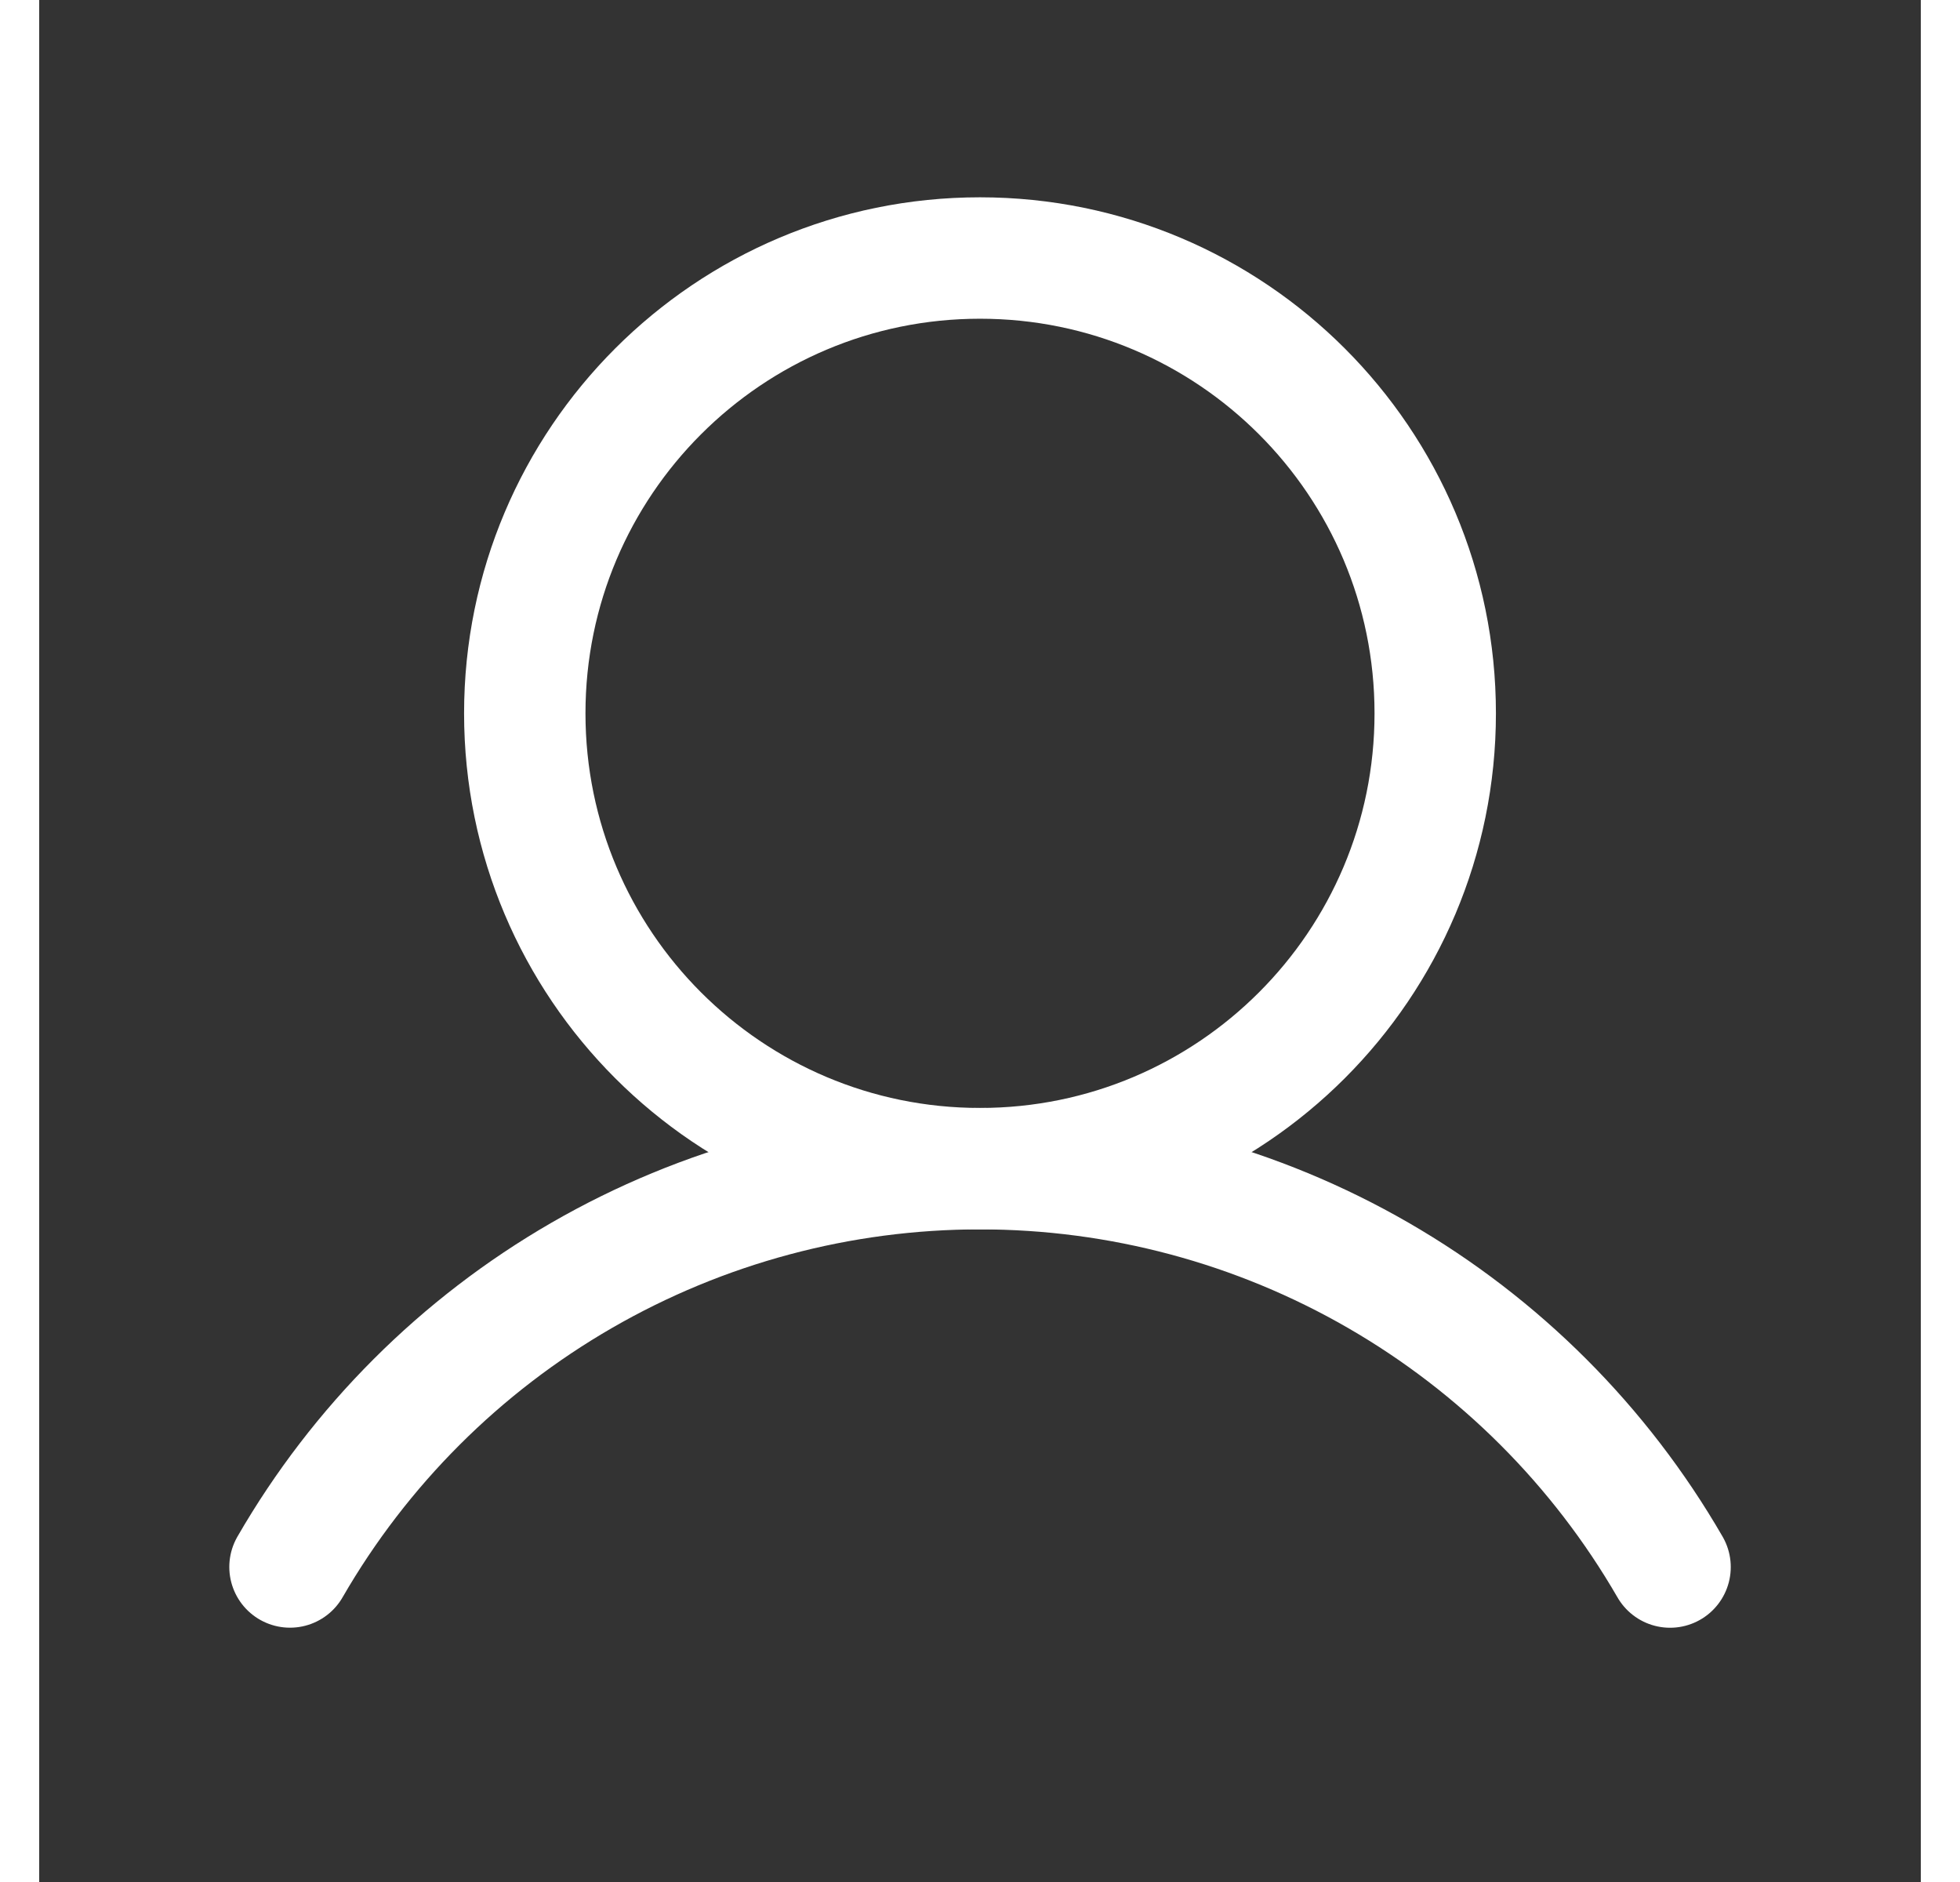 <svg width="25" height="24" viewBox="0 0 31 31" fill="none" xmlns="http://www.w3.org/2000/svg">
<rect x="0" y="0" width="31" height="31" fill="#333333" stroke="none"/>
<path d="M15.5 19.25C19.642 19.25 23 15.892 23 11.75C23 7.608 19.642 4.25 15.5 4.25C11.358 4.25 8 7.608 8 11.75C8 15.892 11.358 19.25 15.5 19.25Z" stroke="#ffffff" stroke-width="2" stroke-linecap="round" stroke-linejoin="round"/>
<path d="M4.132 25.811C5.284 23.816 6.941 22.16 8.937 21.008C10.933 19.856 13.196 19.25 15.5 19.25C17.804 19.25 20.068 19.856 22.063 21.008C24.059 22.16 25.716 23.817 26.869 25.812" stroke="#ffffff" stroke-width="2" stroke-linecap="round" stroke-linejoin="round"/>
</svg>
